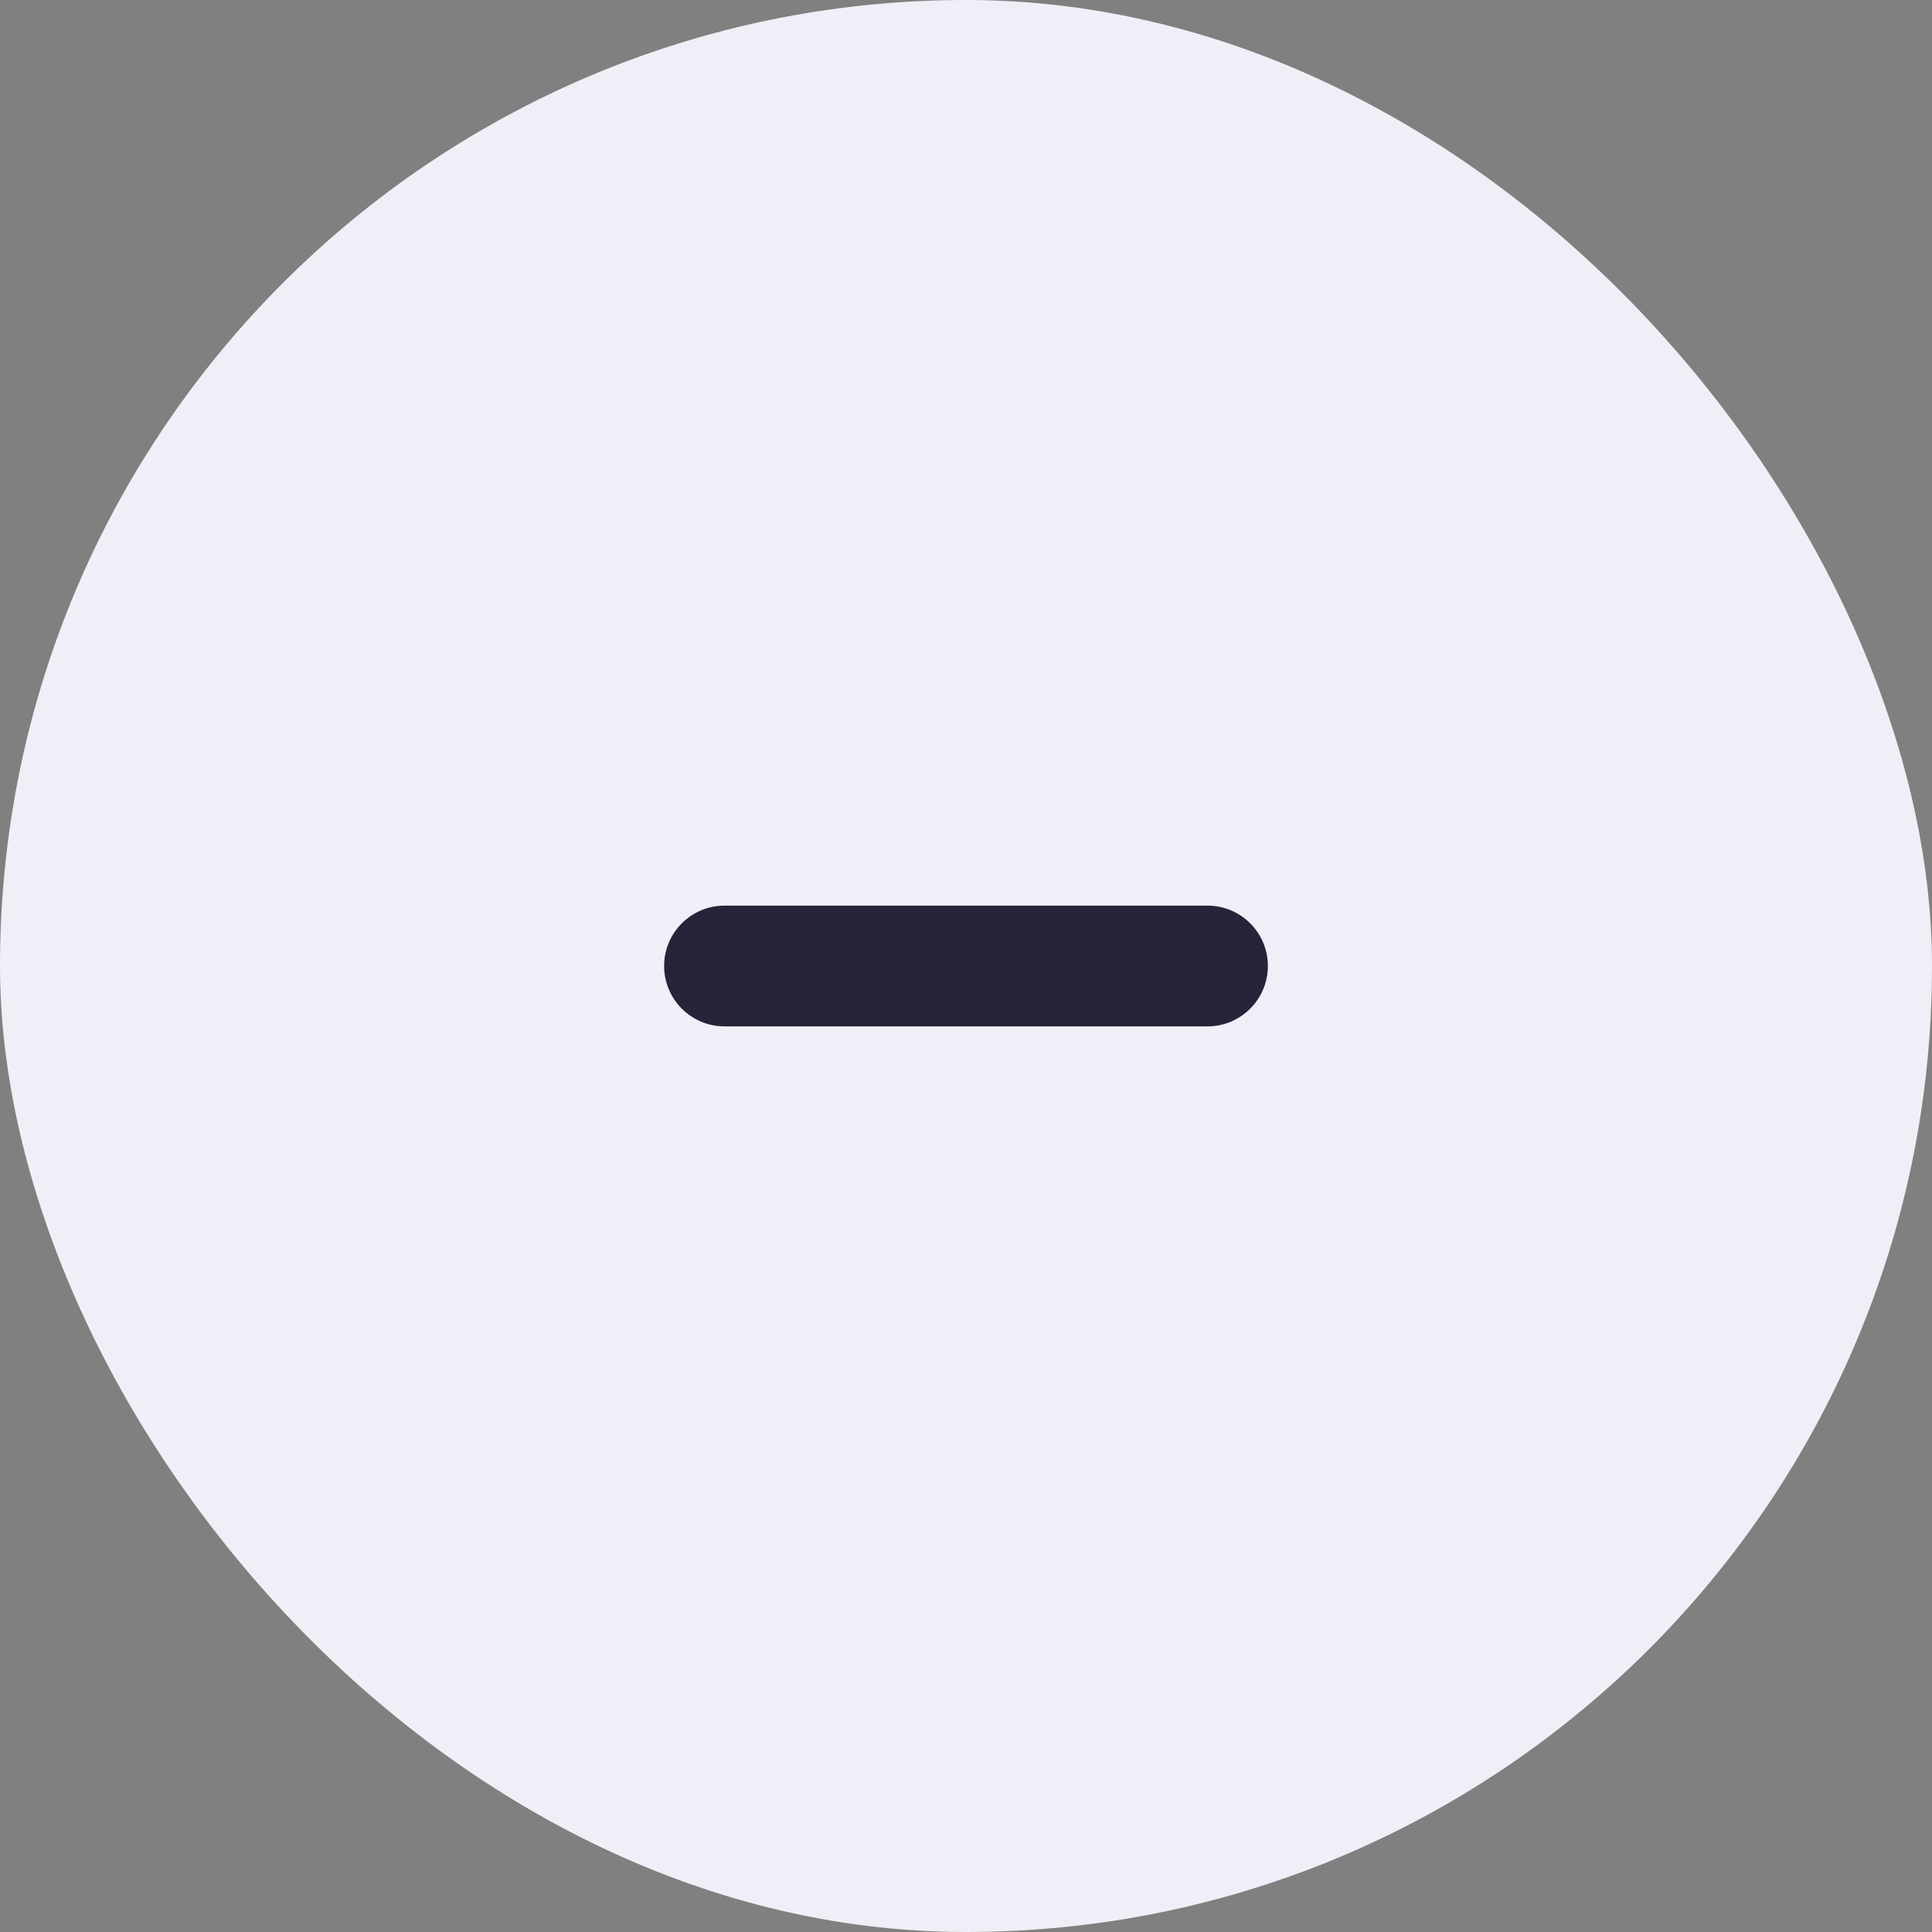 <svg width="32" height="32" viewBox="0 0 32 32" fill="none" xmlns="http://www.w3.org/2000/svg">
<rect x="0" y="0" width="32" height="32" fill="#808080" stroke="none"/>
<rect width="32" height="32" rx="16" fill="#EFF0F7"/>
<path d="M12 15C11.448 15 11 15.448 11 16C11 16.552 11.448 17 12 17V15ZM20 17C20.552 17 21 16.552 21 16C21 15.448 20.552 15 20 15V17ZM12 17H20V15H12V17Z" fill="#272338"/>
</svg>
